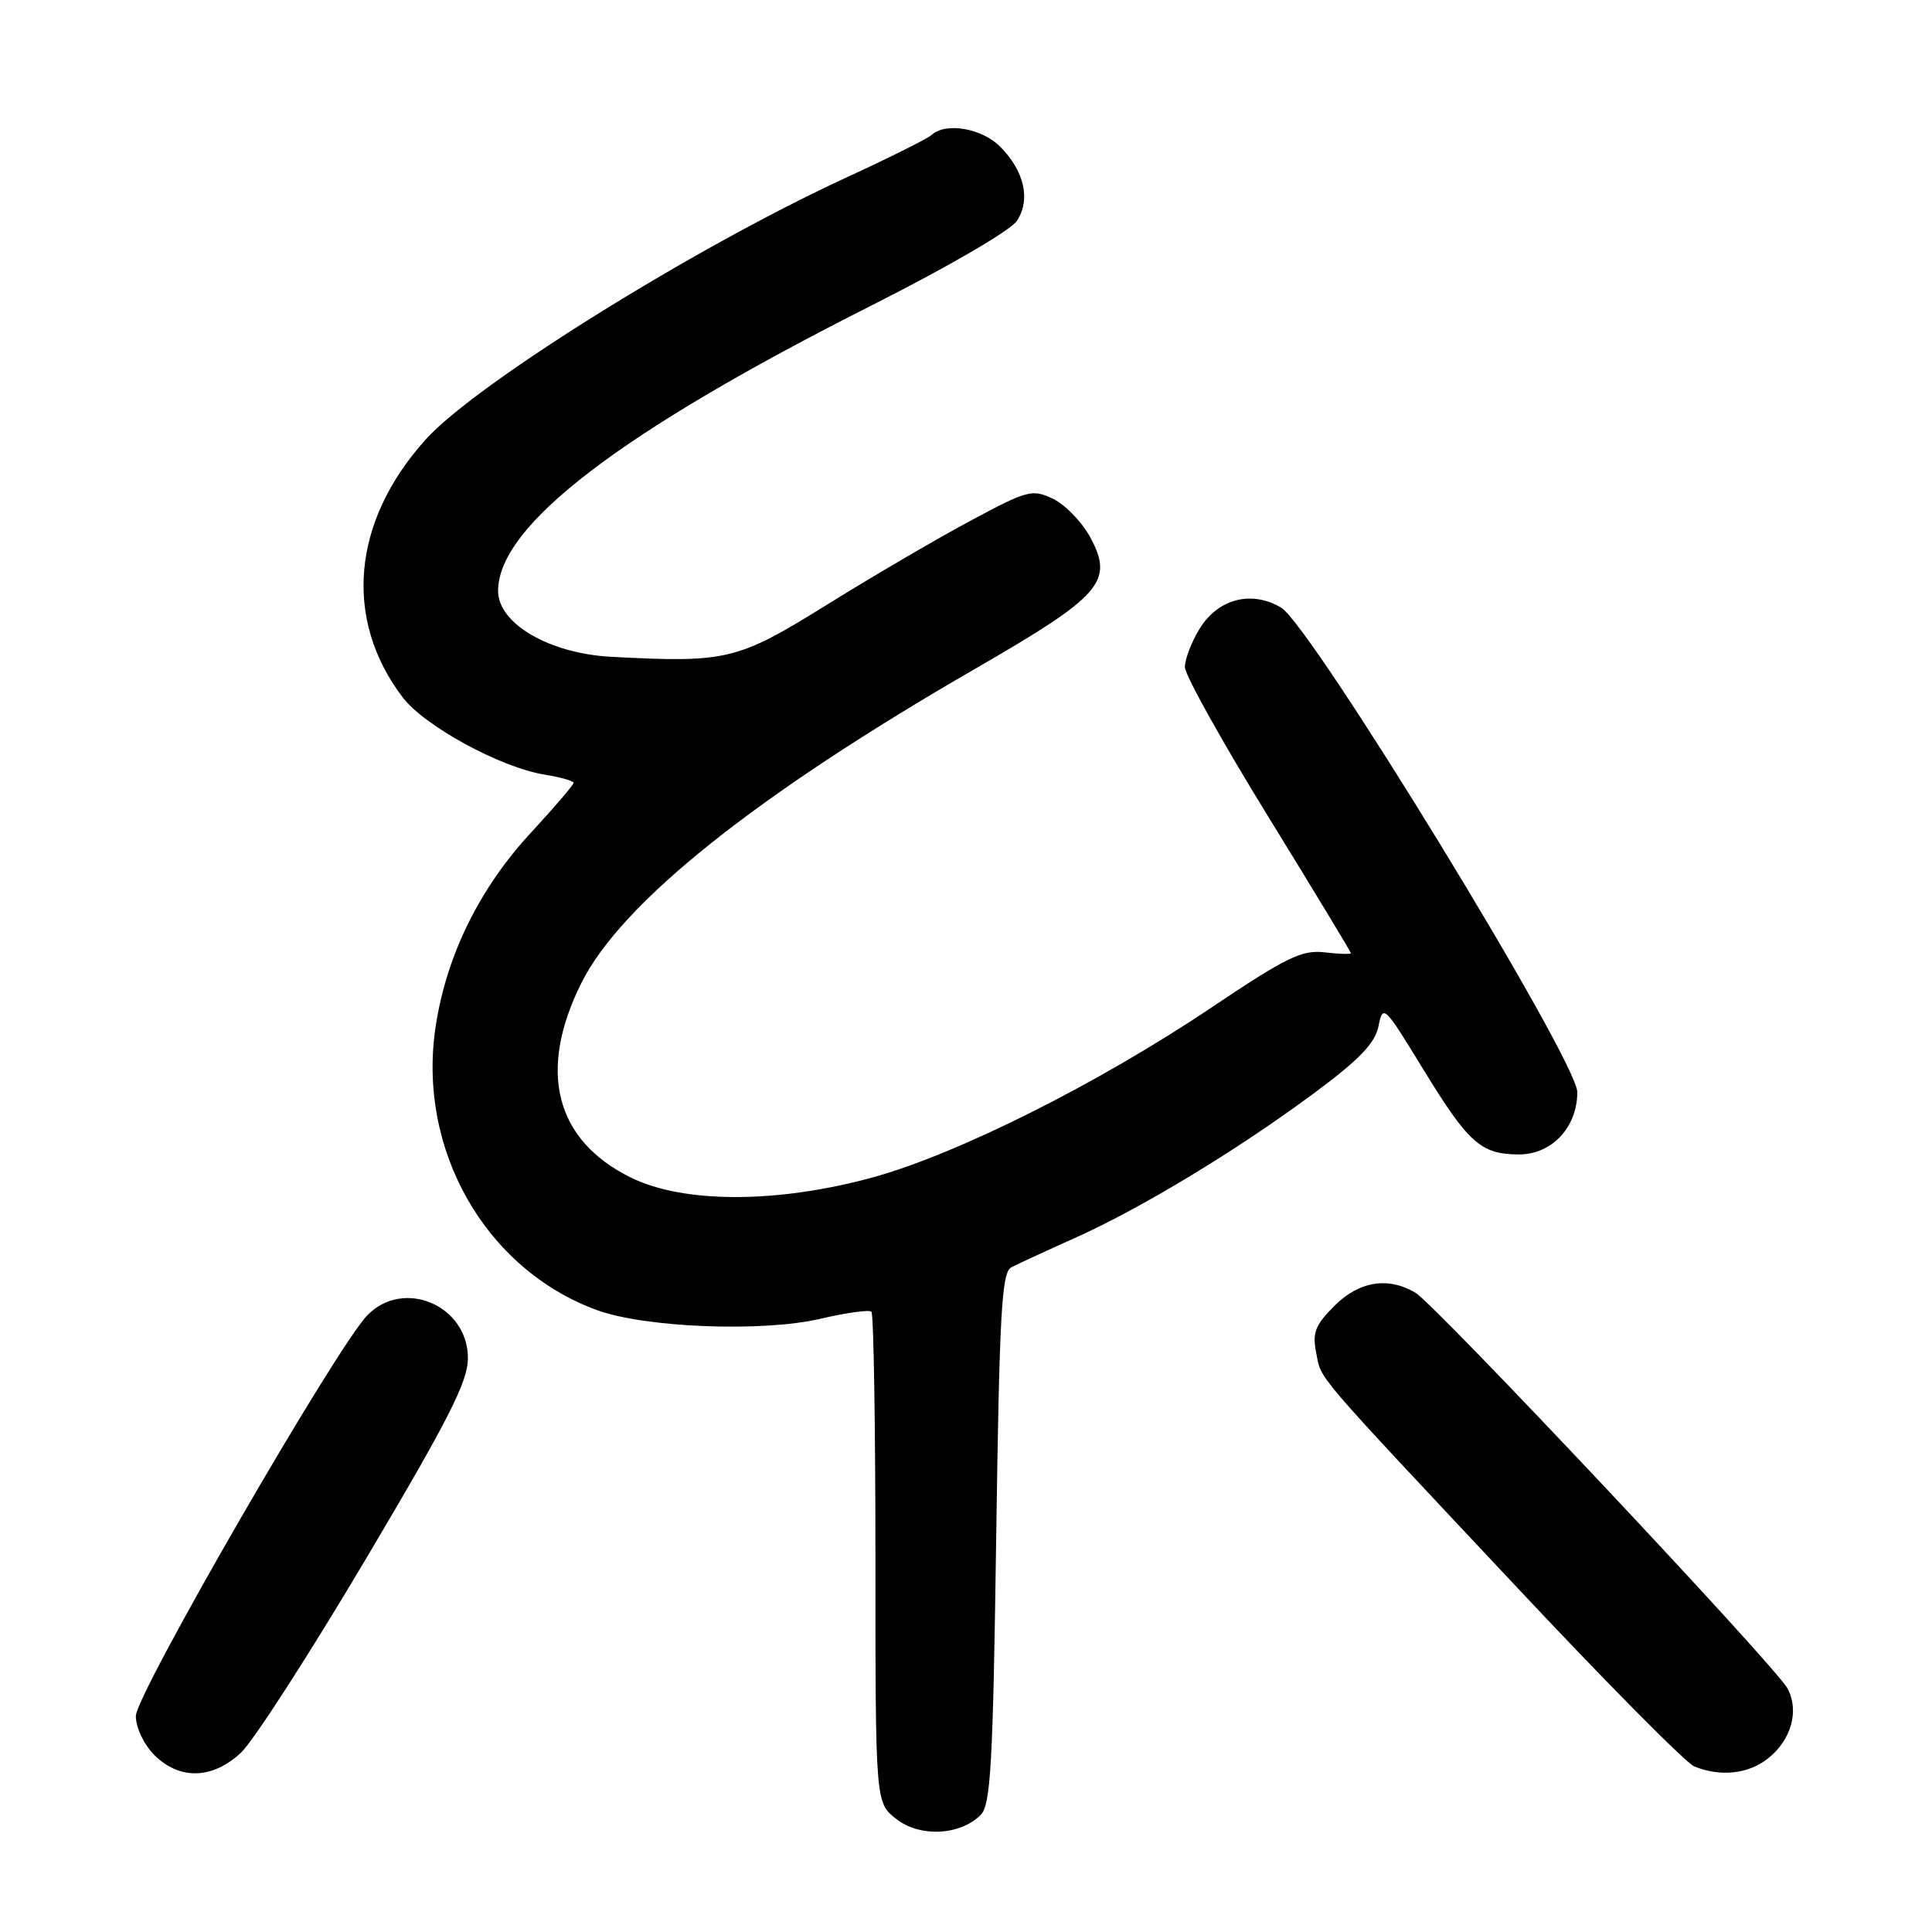 <?xml version="1.0" encoding="UTF-8" standalone="no"?>
<!DOCTYPE svg PUBLIC "-//W3C//DTD SVG 1.1//EN" "http://www.w3.org/Graphics/SVG/1.1/DTD/svg11.dtd" >
<svg xmlns="http://www.w3.org/2000/svg" xmlns:xlink="http://www.w3.org/1999/xlink" version="1.1" viewBox="0 0 256 256">
 <g >
 <path fill="currentColor"
d=" M 129.93 240.50 C 131.28 239.15 131.57 233.94 132.00 203.82 C 132.43 173.98 132.72 168.60 134.00 167.93 C 134.82 167.50 138.59 165.76 142.36 164.07 C 151.17 160.13 163.90 152.43 174.05 144.90 C 180.15 140.38 182.20 138.25 182.66 135.97 C 183.24 133.06 183.42 133.23 188.48 141.51 C 194.55 151.45 196.19 152.93 201.18 152.97 C 205.59 153.01 209.00 149.41 209.00 144.71 C 209.00 140.55 173.74 82.87 169.75 80.51 C 165.80 78.18 161.37 79.34 158.93 83.35 C 157.87 85.08 157.01 87.35 157.00 88.38 C 157.00 89.42 161.95 98.31 168.00 108.13 C 174.05 117.96 179.00 126.14 179.00 126.30 C 179.00 126.46 177.43 126.42 175.51 126.19 C 172.50 125.84 170.45 126.84 160.56 133.48 C 145.49 143.60 126.73 153.00 115.50 156.05 C 102.84 159.49 90.47 159.47 83.50 155.99 C 73.53 151.02 71.23 141.86 77.04 130.24 C 82.37 119.58 100.20 105.36 129.26 88.59 C 145.93 78.97 147.61 77.07 144.50 71.26 C 143.40 69.20 141.17 66.89 139.56 66.11 C 136.76 64.78 136.19 64.93 128.56 69.02 C 124.12 71.40 115.55 76.41 109.51 80.17 C 97.70 87.50 96.32 87.84 81.00 87.03 C 72.81 86.60 66.00 82.64 66.00 78.30 C 66.00 69.64 82.17 57.28 115.51 40.46 C 125.66 35.34 133.90 30.54 134.75 29.26 C 136.60 26.44 135.73 22.64 132.50 19.41 C 130.08 16.99 125.30 16.17 123.45 17.88 C 122.93 18.36 117.78 20.93 112.00 23.59 C 92.02 32.81 63.10 50.82 56.43 58.21 C 46.63 69.06 45.47 82.05 53.37 92.42 C 56.28 96.23 66.37 101.72 72.20 102.65 C 74.29 102.98 76.00 103.48 76.00 103.74 C 76.00 104.01 73.45 106.98 70.34 110.35 C 63.56 117.67 59.19 126.52 57.74 135.92 C 55.22 152.22 64.24 168.14 79.08 173.59 C 85.46 175.93 101.06 176.54 108.72 174.74 C 112.15 173.94 115.18 173.52 115.47 173.81 C 115.76 174.10 116.00 188.85 116.00 206.59 C 116.00 238.85 116.00 238.85 118.75 241.02 C 121.87 243.47 127.20 243.22 129.93 240.50 Z  M 31.92 232.25 C 33.55 230.74 40.98 219.21 48.44 206.64 C 59.49 188.01 62.00 183.07 62.00 179.96 C 62.00 172.99 53.52 169.35 48.70 174.25 C 44.67 178.34 18.00 224.50 18.00 227.38 C 18.00 228.92 19.06 231.15 20.45 232.55 C 23.79 235.88 28.14 235.77 31.92 232.25 Z  M 234.25 233.02 C 237.35 230.58 238.44 226.70 236.86 223.73 C 235.30 220.82 190.21 172.87 187.55 171.29 C 183.93 169.14 180.07 169.77 176.81 173.04 C 174.27 175.58 173.87 176.60 174.40 179.24 C 175.14 182.93 173.54 181.07 201.00 210.33 C 212.82 222.94 223.40 233.61 224.50 234.06 C 227.96 235.47 231.64 235.07 234.25 233.02 Z "/>
</g>
</svg>